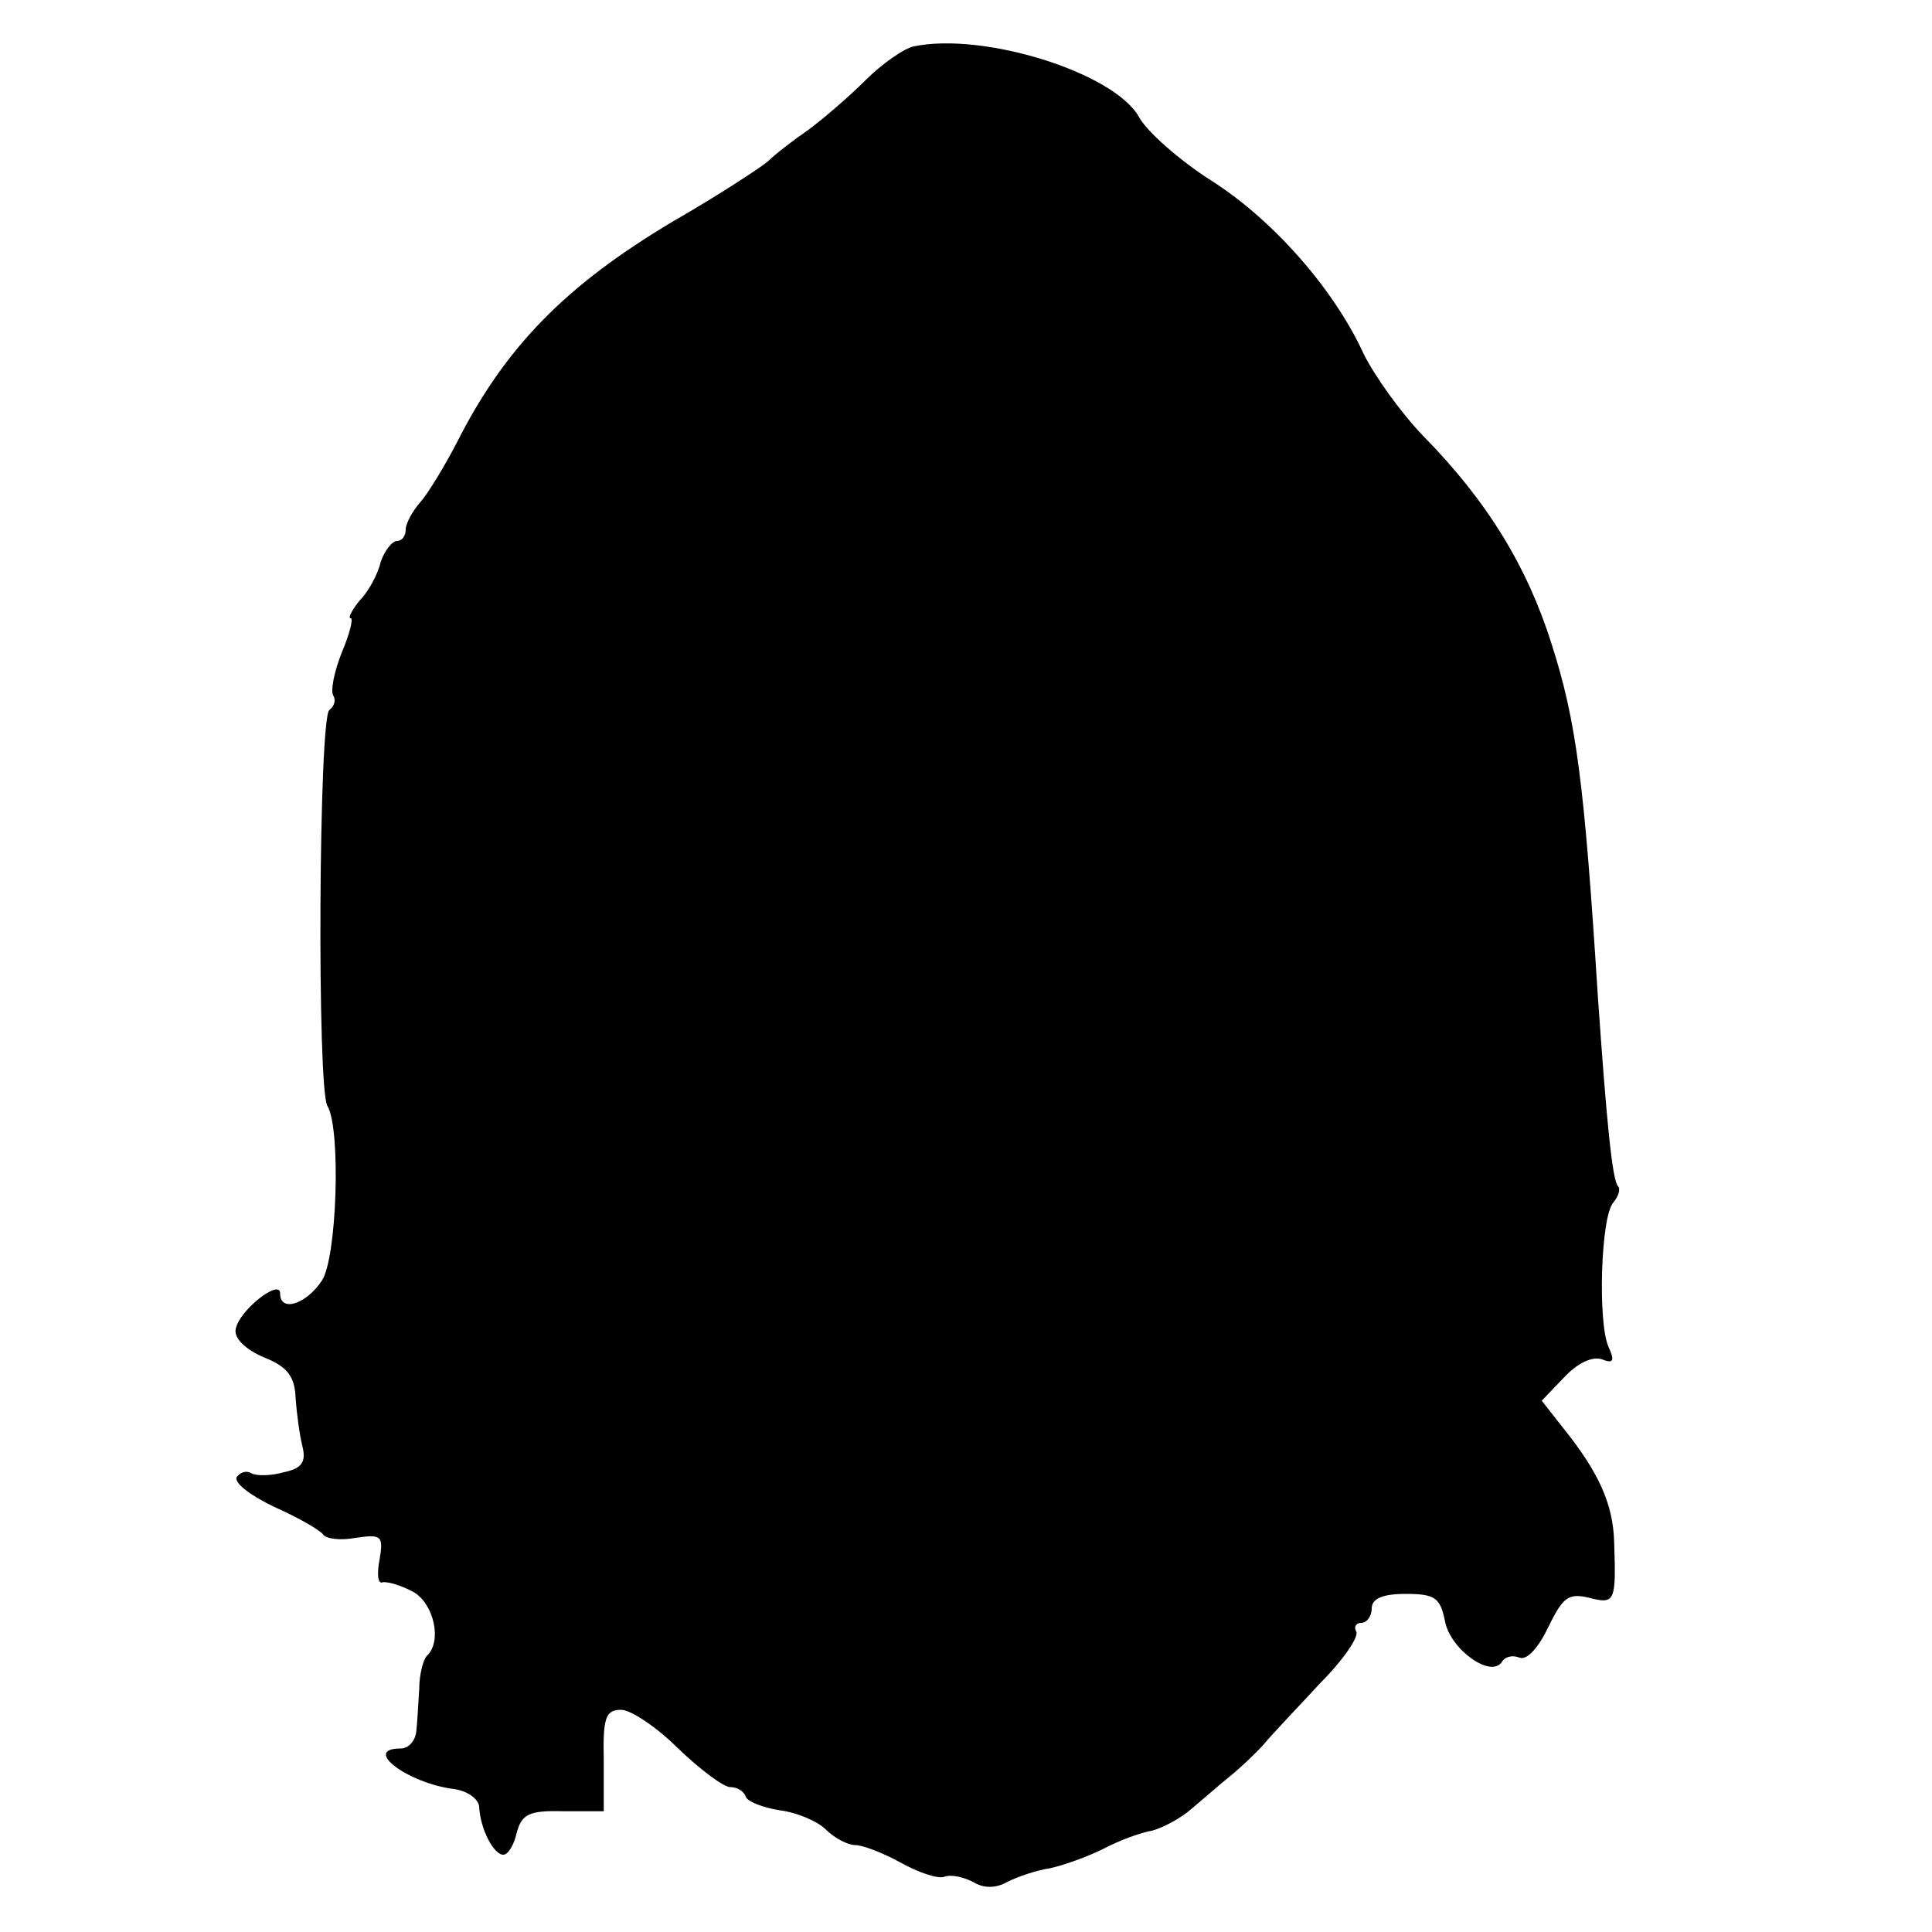 <?xml version="1.0" standalone="no"?>
<!DOCTYPE svg PUBLIC "-//W3C//DTD SVG 20010904//EN"
 "http://www.w3.org/TR/2001/REC-SVG-20010904/DTD/svg10.dtd">
<svg version="1.0" xmlns="http://www.w3.org/2000/svg"
 width="200pt" height="200pt" viewBox="0 0 200 200"
 preserveAspectRatio="xMidYMid meet">
<g transform="translate(0,200) scale(0.1,-0.1)"
fill="#000000" stroke="none">
<path d="M946 1952 c-10 -2 -33 -18 -50 -35 -18 -18 -45 -41 -60 -52 -16 -11
-34 -25 -41 -32 -7 -6 -51 -35 -98 -62 -111 -66 -174 -130 -224 -229 -13 -25
-30 -53 -38 -62 -8 -9 -15 -22 -15 -28 0 -7 -4 -12 -9 -12 -5 0 -13 -10 -17
-22 -3 -13 -13 -31 -22 -40 -8 -10 -12 -18 -9 -18 3 0 -1 -16 -9 -35 -8 -20
-12 -40 -9 -45 3 -5 1 -11 -4 -15 -11 -6 -13 -393 -2 -410 14 -23 10 -158 -6
-181 -16 -24 -43 -33 -43 -13 0 16 -43 -18 -46 -37 -2 -9 10 -21 29 -29 25
-10 32 -20 33 -42 1 -15 4 -38 7 -50 4 -16 0 -23 -19 -27 -14 -4 -29 -4 -34
-1 -5 3 -11 1 -15 -4 -3 -6 14 -19 39 -31 25 -11 47 -24 50 -28 3 -5 18 -7 34
-4 27 4 29 2 25 -22 -3 -15 -2 -26 3 -24 5 1 19 -3 32 -10 21 -12 30 -51 14
-66 -4 -4 -8 -20 -8 -34 -1 -15 -2 -35 -3 -44 -1 -10 -8 -18 -16 -18 -41 0 7
-36 55 -42 14 -2 25 -10 26 -18 1 -23 15 -50 25 -50 5 0 11 10 14 23 5 19 13
23 48 22 l42 0 0 53 c-1 44 2 52 18 52 10 0 37 -18 59 -40 23 -22 47 -40 54
-40 7 0 14 -4 16 -10 2 -5 17 -11 35 -14 17 -2 39 -11 48 -20 9 -9 23 -16 30
-16 8 0 29 -8 47 -18 18 -10 38 -17 45 -15 7 3 20 0 30 -5 11 -7 24 -7 36 0
10 5 30 12 44 14 14 3 39 12 55 20 17 9 39 17 51 19 11 3 30 13 41 23 12 10
29 25 39 33 10 8 26 23 35 33 9 11 36 39 59 64 24 24 40 48 37 53 -3 5 0 9 5
9 6 0 11 7 11 15 0 10 11 15 35 15 31 0 36 -4 41 -29 6 -29 48 -59 59 -41 3 5
11 7 18 4 8 -3 20 11 30 32 15 31 21 35 42 30 27 -7 28 -4 26 57 -1 40 -16 73
-53 119 l-22 28 23 24 c14 15 29 22 39 19 12 -5 14 -2 7 13 -11 25 -8 134 5
149 5 6 8 14 5 17 -6 6 -12 68 -21 198 -14 220 -22 283 -48 364 -25 79 -66
147 -133 215 -23 24 -51 63 -62 86 -31 67 -94 138 -157 178 -33 21 -67 51 -75
66 -26 46 -161 88 -233 73z"/>
</g>
</svg>
